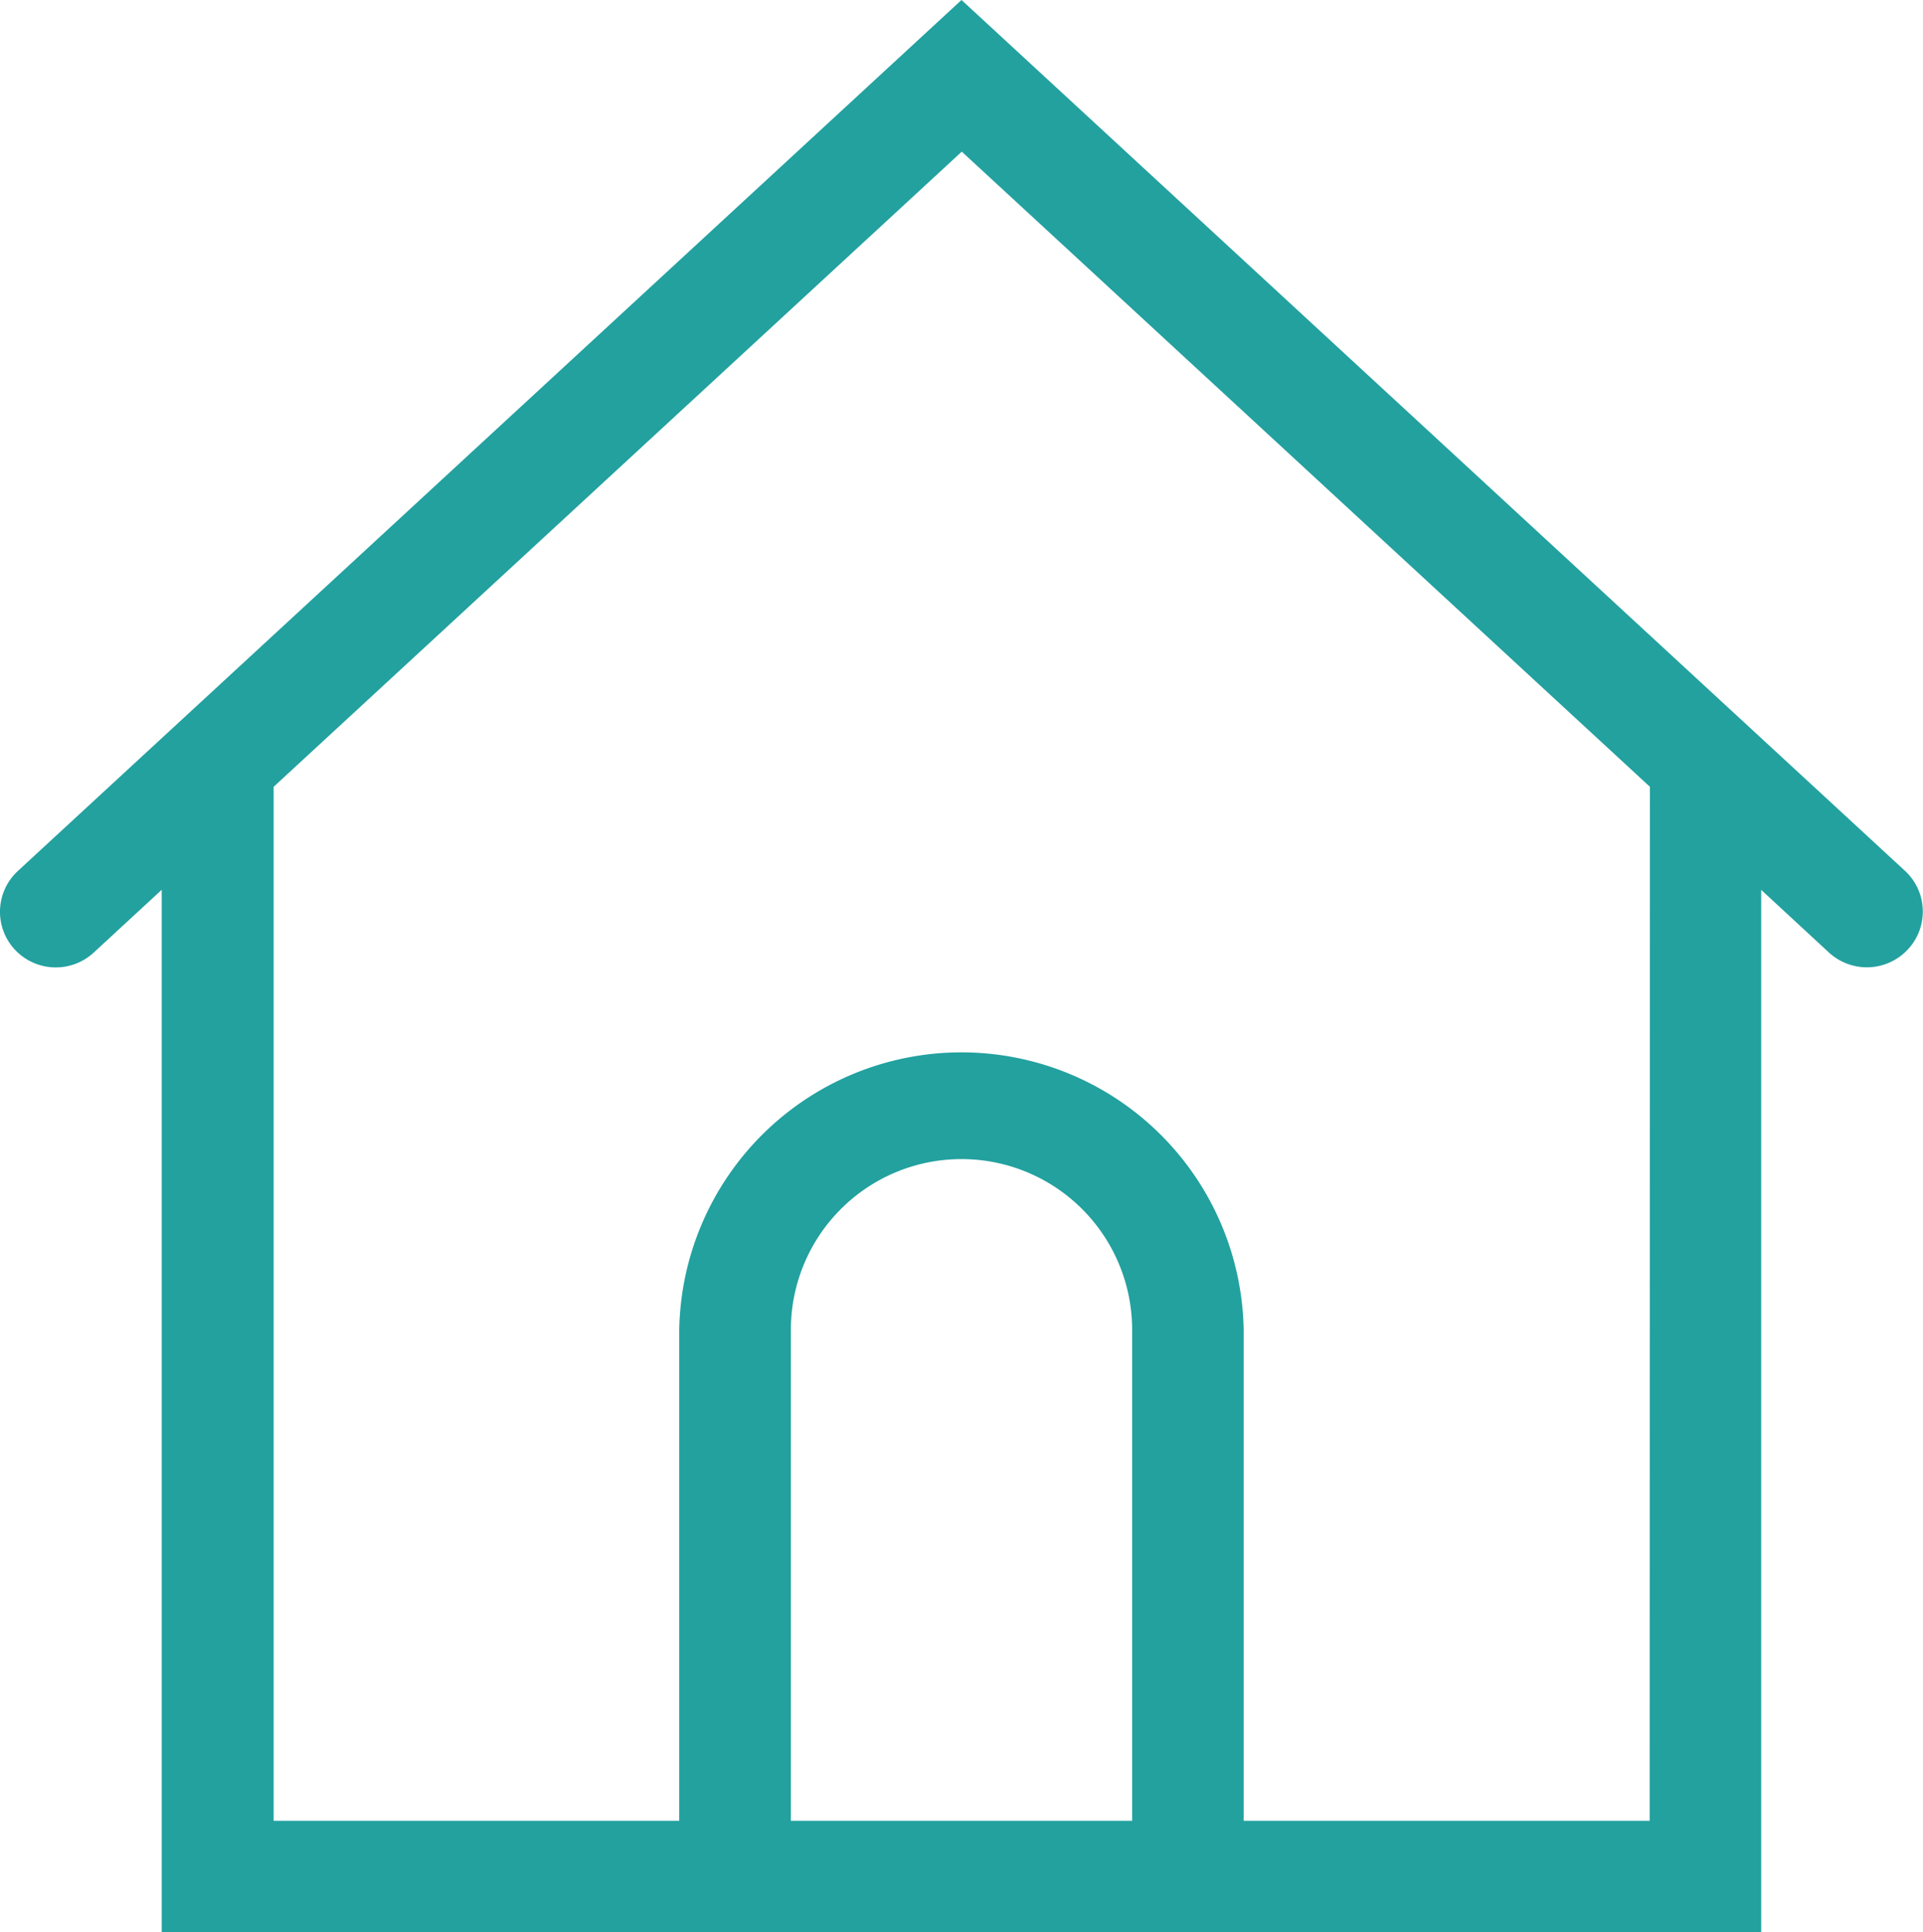 <svg xmlns="http://www.w3.org/2000/svg" width="20.5" height="20.59" viewBox="0 0 20.5 20.59">
    <path id="prefix___003-home" d="M20.073 9.126L10.183 0 .293 9.126a.342.342 0 0 0-.018.485.347.347 0 0 0 .487.018l1.145-1.057V20h16.551V8.572L19.6 9.628a.347.347 0 0 0 .487-.018.341.341 0 0 0-.014-.484zM8.114 19.315v-5.483a2.069 2.069 0 0 1 4.138 0v5.483zm9.655 0h-4.828v-5.483a2.759 2.759 0 0 0-5.517 0v5.483H2.6V7.936l7.586-7 7.586 7z" data-name="003-home" transform="translate(.067 .34)" style="fill:#22a19f;stroke:#22a19f;stroke-width:.5px"/>
</svg>
